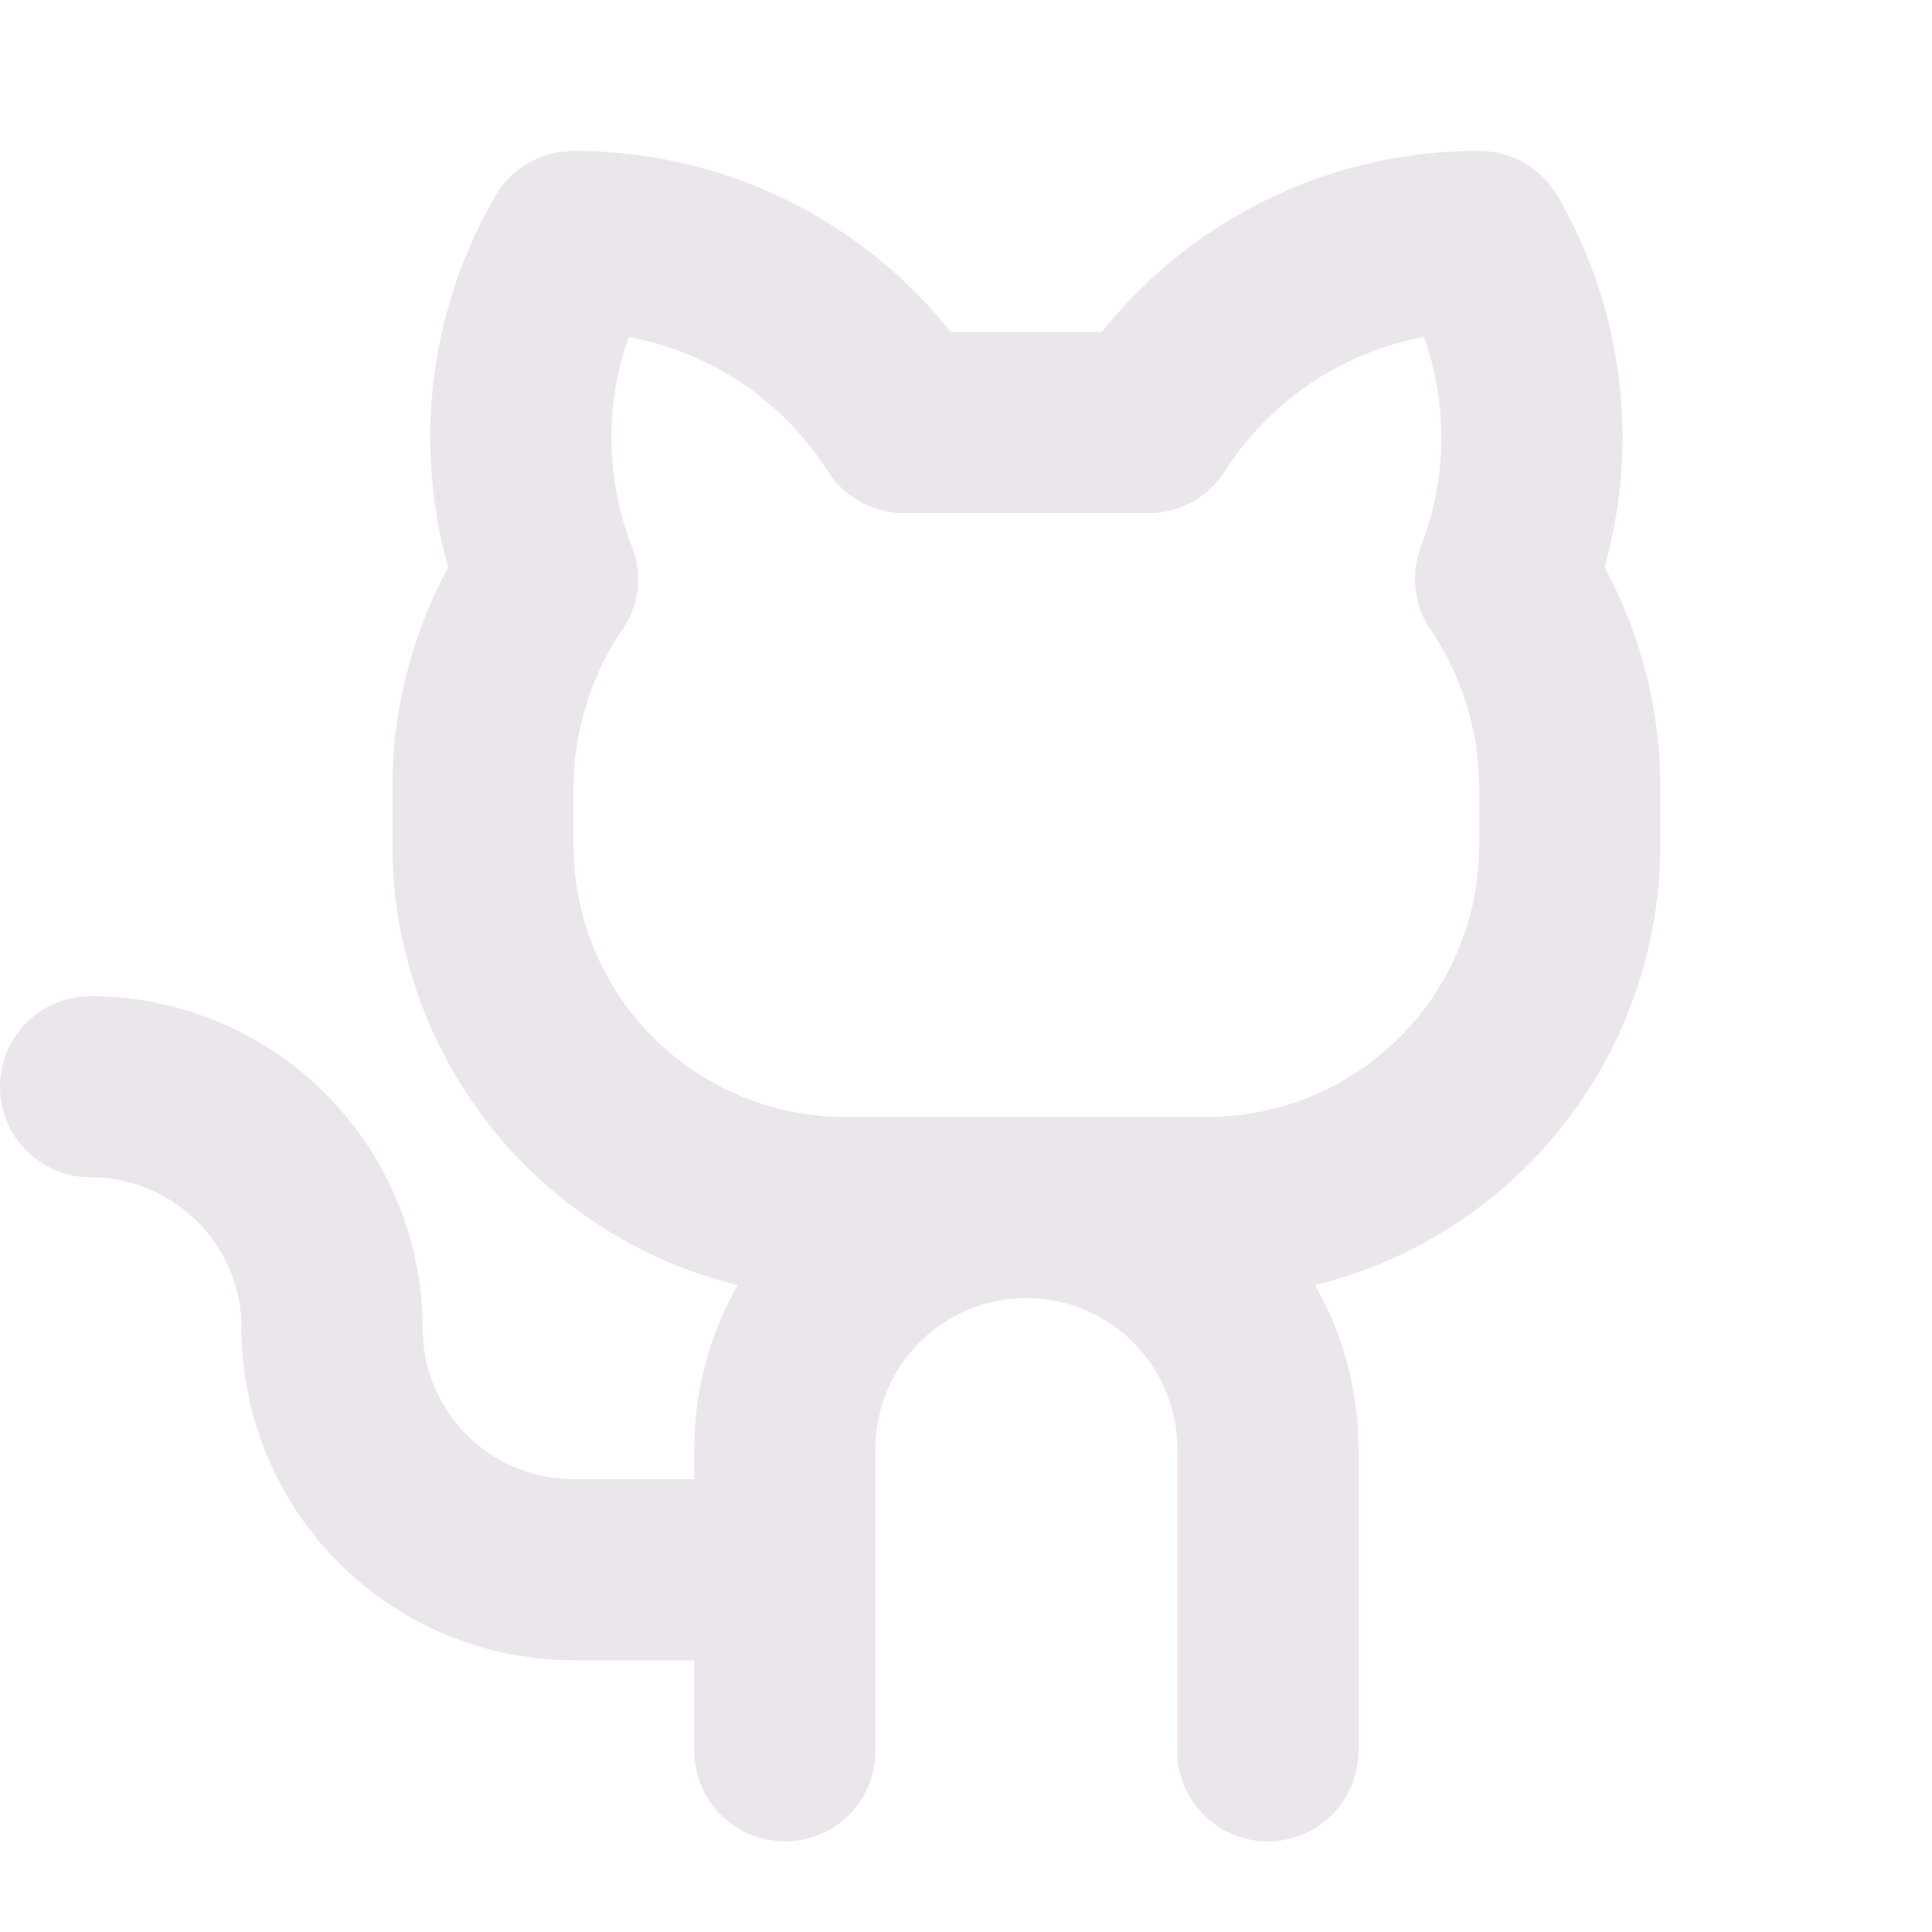 <svg xmlns="http://www.w3.org/2000/svg" width="24" height="24" fill="none" viewBox="0 0 24 24">
  <g clip-path="url(#a)">
    <path fill="#EBE6EB" d="M19.933 7.047a5.972 5.972 0 0 0-.584-4.61 1.125 1.125 0 0 0-.974-.562 5.973 5.973 0 0 0-4.688 2.25h-1.874a5.972 5.972 0 0 0-4.688-2.25 1.125 1.125 0 0 0-.974.563 5.972 5.972 0 0 0-.584 4.61 5.766 5.766 0 0 0-.692 2.702v.75a5.634 5.634 0 0 0 4.29 5.464A4.093 4.093 0 0 0 8.625 18v.375h-1.5A1.875 1.875 0 0 1 5.25 16.5a4.13 4.13 0 0 0-4.125-4.125 1.125 1.125 0 0 0 0 2.25A1.875 1.875 0 0 1 3 16.5a4.13 4.13 0 0 0 4.125 4.125h1.5v1.125a1.125 1.125 0 0 0 2.25 0V18a1.875 1.875 0 1 1 3.75 0v3.75a1.125 1.125 0 1 0 2.25 0V18c0-.714-.185-1.416-.54-2.036a5.635 5.635 0 0 0 4.29-5.464v-.75a5.766 5.766 0 0 0-.692-2.703ZM18.375 10.5A3.375 3.375 0 0 1 15 13.875h-4.5A3.375 3.375 0 0 1 7.125 10.5v-.75A3.55 3.55 0 0 1 7.7 7.864a1.092 1.092 0 0 0 .148-1.077 3.74 3.74 0 0 1-.038-2.6 3.738 3.738 0 0 1 2.476 1.67 1.125 1.125 0 0 0 .947.518h3.033a1.125 1.125 0 0 0 .948-.518 3.736 3.736 0 0 1 2.476-1.67 3.74 3.74 0 0 1-.038 2.6 1.124 1.124 0 0 0 .151 1.08c.364.562.563 1.214.572 1.883v.75Z"/>
  </g>
  <defs>
    <clipPath id="a">
      <path fill="#fff" d="M0 0h24v24H0z"/>
    </clipPath>
  </defs>
</svg>
